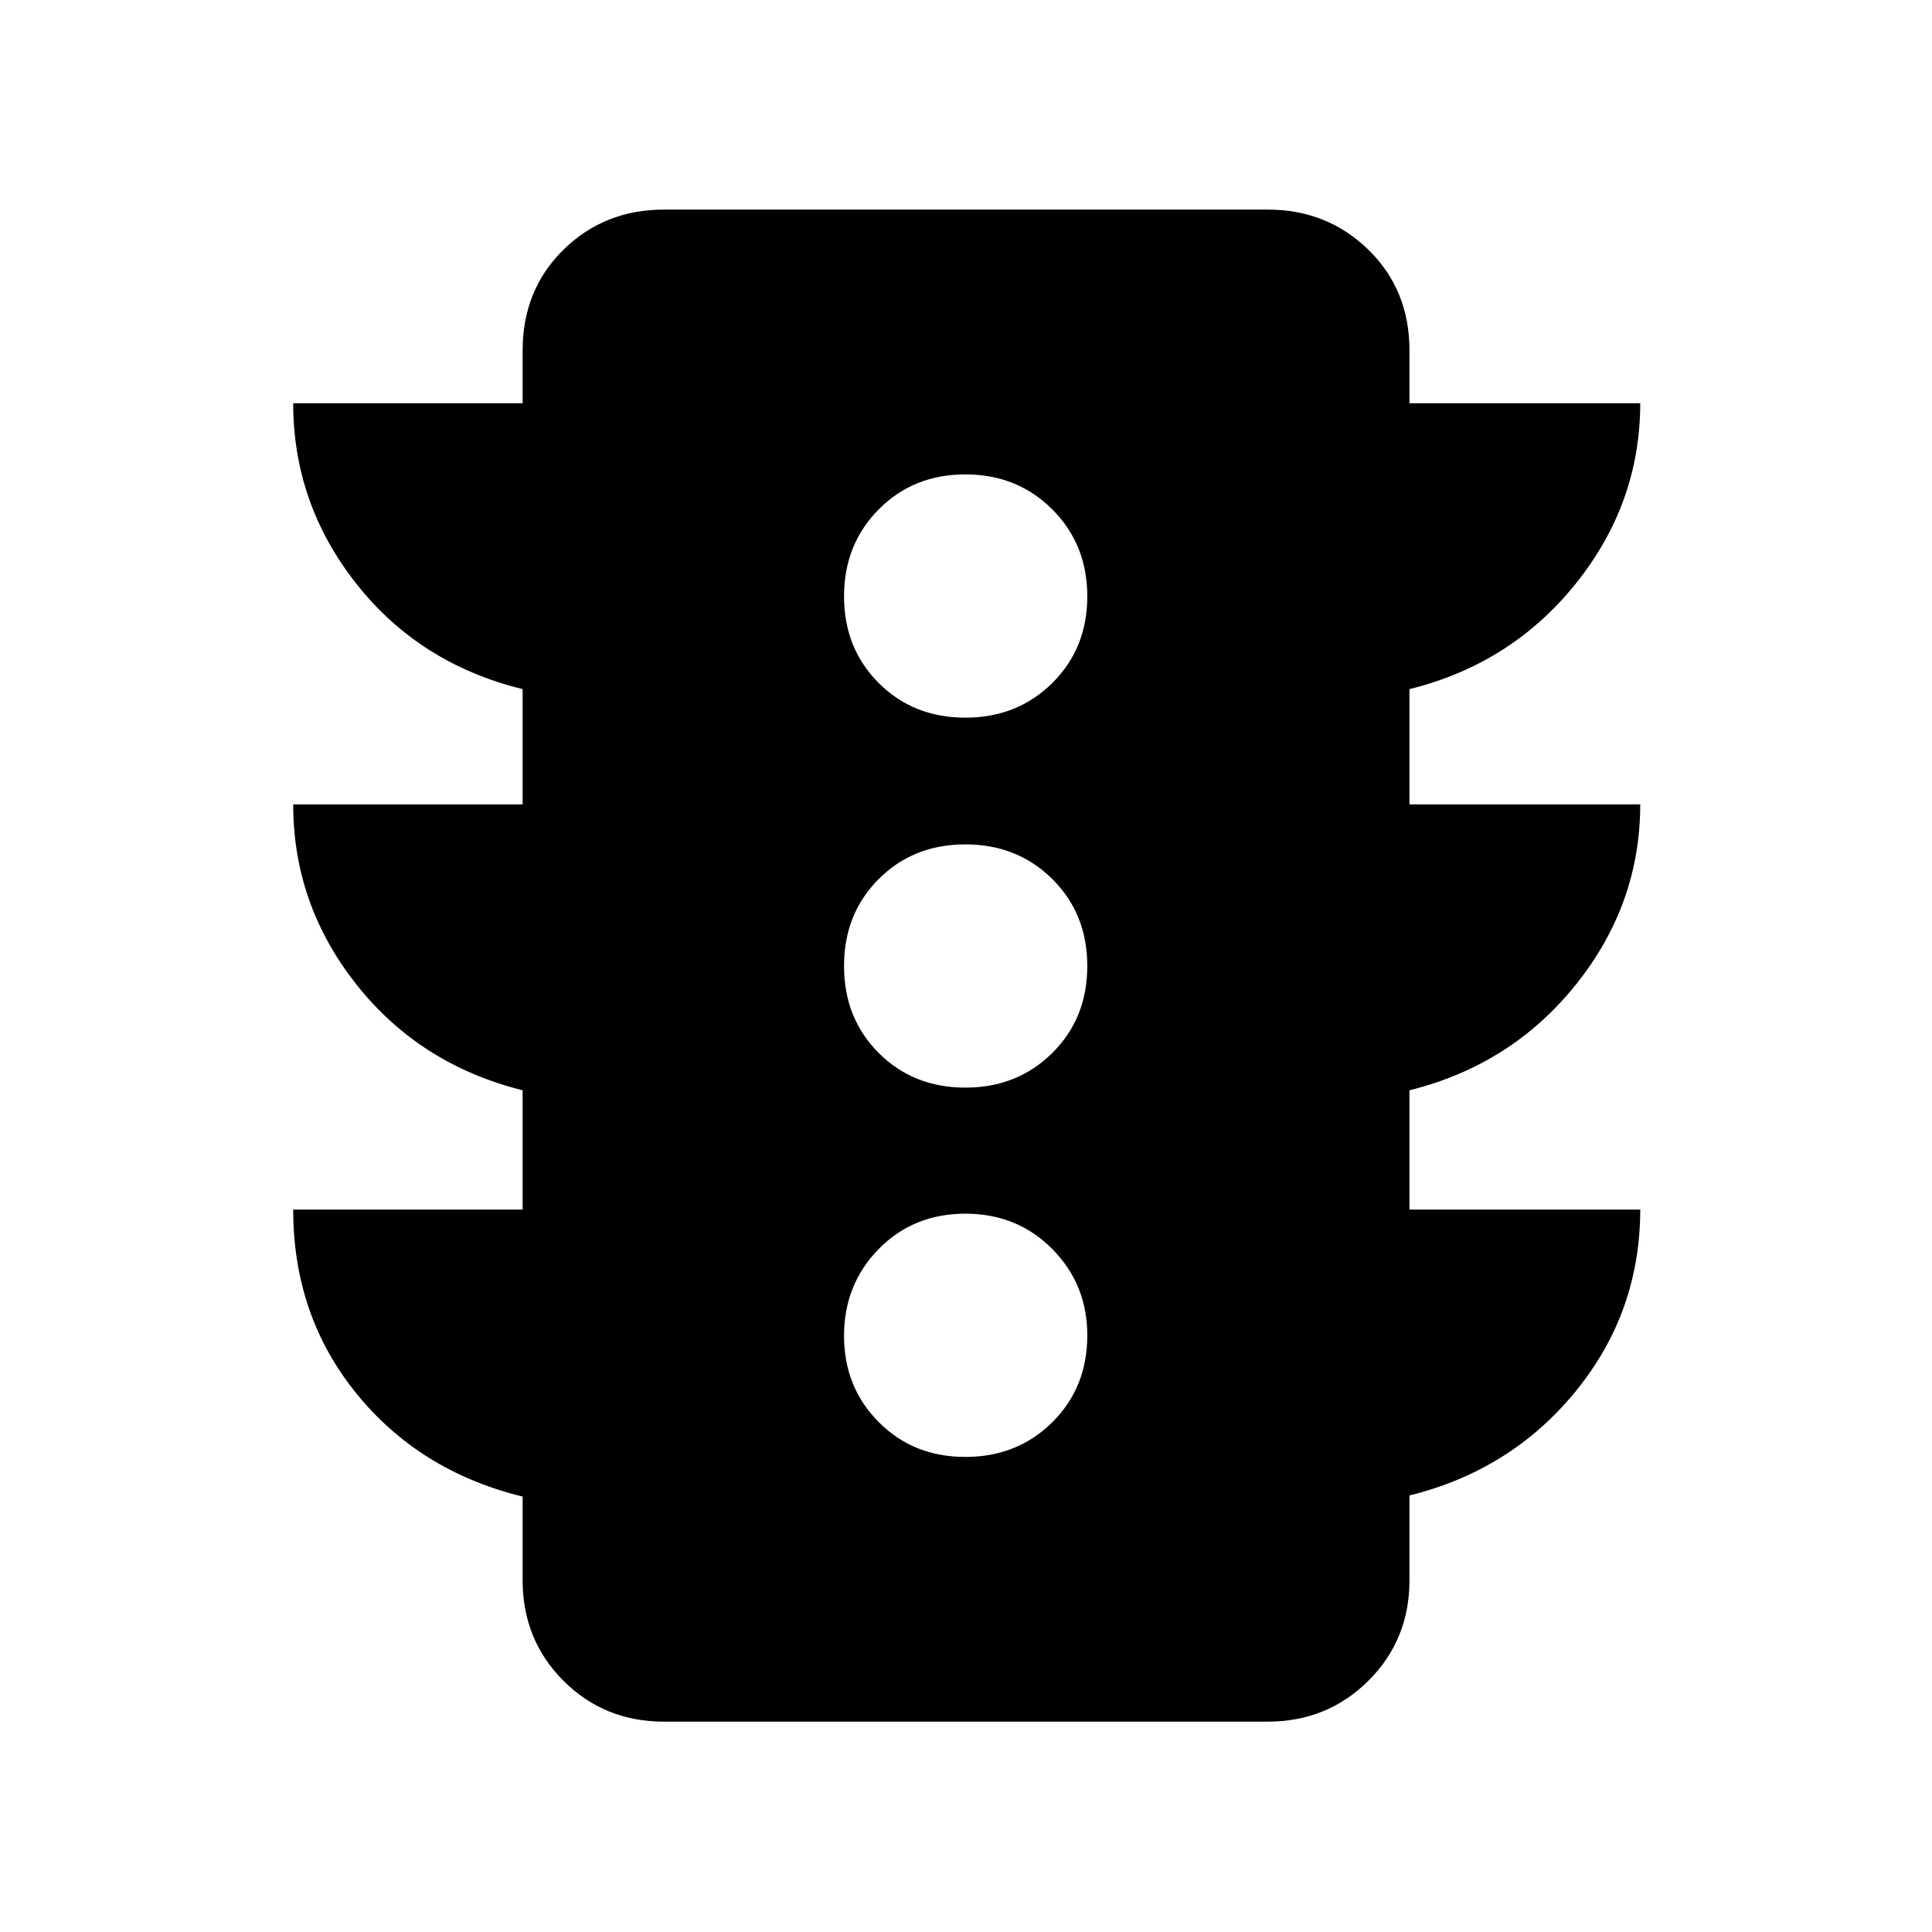 <svg xmlns="http://www.w3.org/2000/svg" height="40" viewBox="0 -960 960 960" width="40"><path d="M479.67-236.06q25.83 0 43.21-17.23 17.39-17.22 17.39-43.21 0-25.29-17.39-42.86-17.38-17.57-43.21-17.57-25.83 0-43.05 17.57t-17.22 43.11q0 25.54 17.22 42.86 17.22 17.33 43.05 17.33Zm0-183.51q25.83 0 43.21-17.22 17.39-17.22 17.39-43.21 0-25.99-17.39-43.21-17.38-17.22-43.21-17.22-25.83 0-43.05 17.22T419.4-480q0 25.99 17.22 43.21 17.22 17.22 43.05 17.22Zm0-183.83q25.83 0 43.21-17.22 17.39-17.22 17.39-43.05t-17.39-43.21q-17.38-17.39-43.21-17.39-25.83 0-43.05 17.39-17.22 17.38-17.22 43.21 0 25.83 17.22 43.05t43.05 17.22ZM259.69-358.97v-59.28q-51-12.73-82.5-52.46-31.5-39.72-31.5-89.59h114v-57.28q-51.2-12.56-82.6-52.33-31.4-39.78-31.4-89.73h114v-26.2q0-30.16 20.3-50.09 20.3-19.93 50-19.93h299.82q29.67 0 50.11 19.93 20.44 19.93 20.44 50.09v26.2h114.66q0 49.67-31.99 89.59-32 39.91-82.67 52.47v57.28h114.66q0 49.67-31.99 89.56-32 39.9-82.67 52.49v59.28h114.66q0 50.9-31.99 90.2-32 39.3-82.67 51.86v42.09q0 29.7-20.44 50t-50.11 20.3H329.99q-29.7 0-50-20.3t-20.3-50v-41.53q-51.2-12.56-82.6-51.25-31.4-38.69-31.4-91.37h114Z"/></svg>